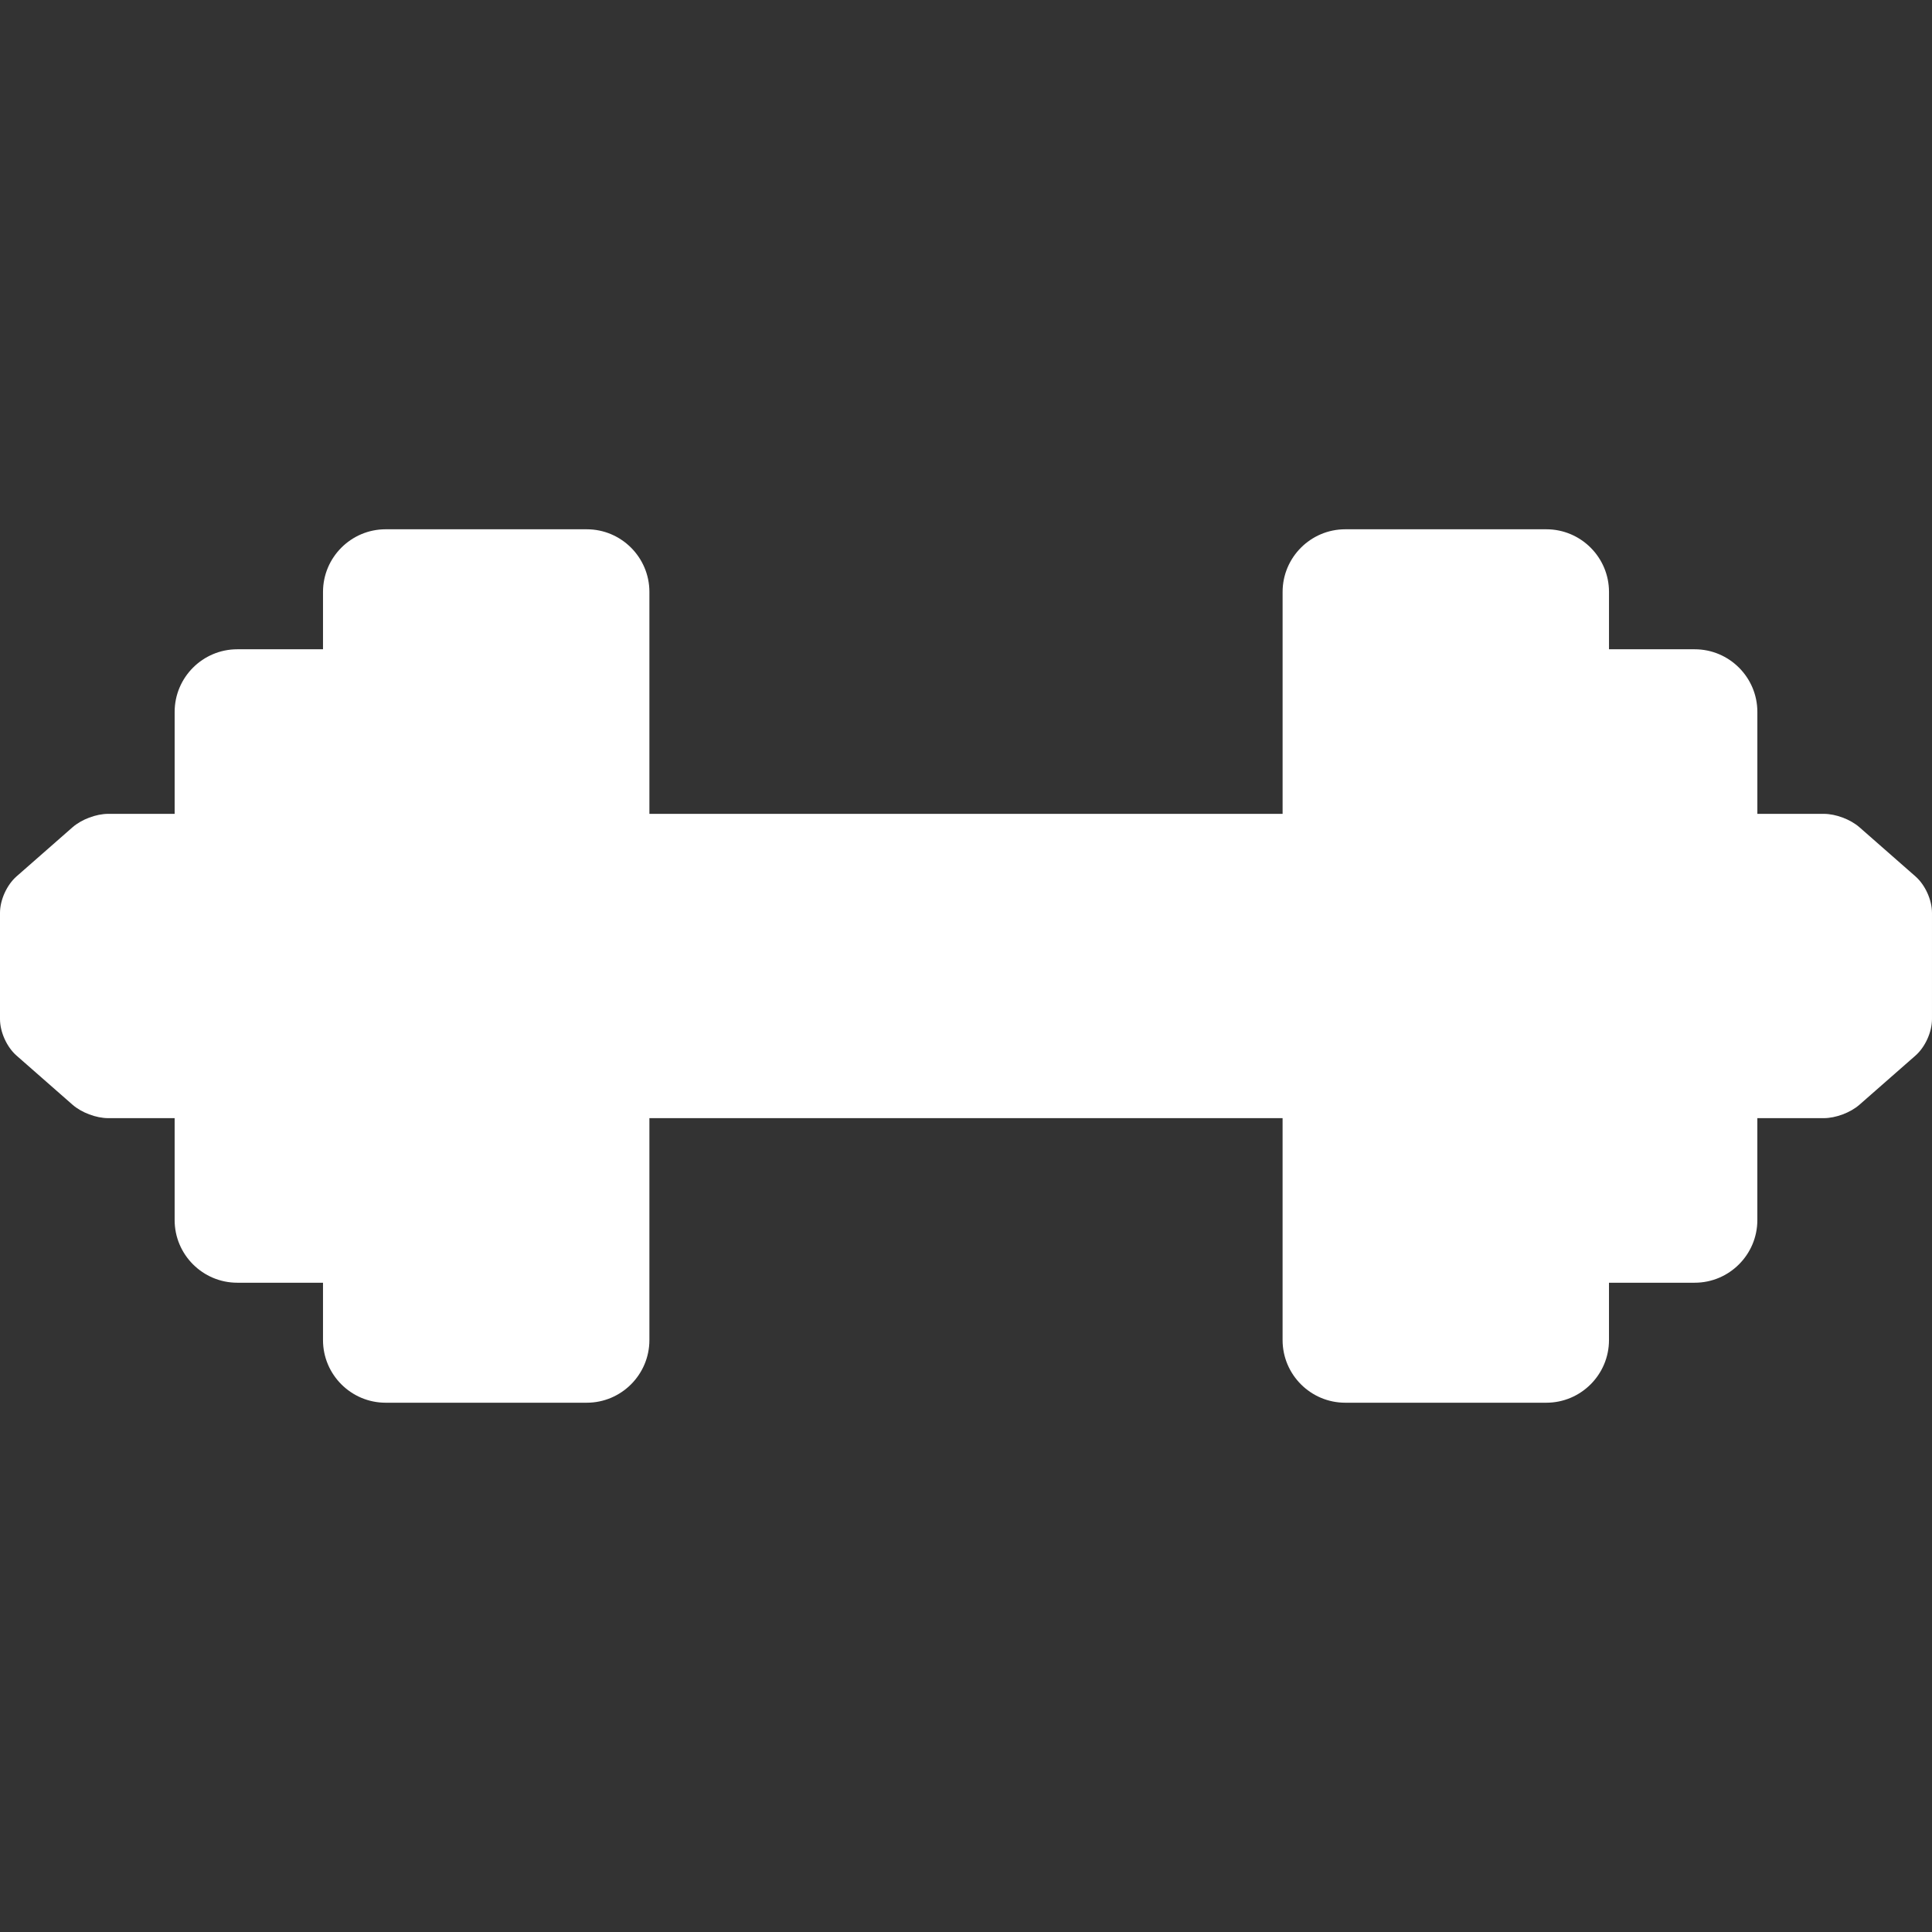 <?xml version="1.0"?>
<svg xmlns="http://www.w3.org/2000/svg" xmlns:xlink="http://www.w3.org/1999/xlink" xmlns:svgjs="http://svgjs.com/svgjs" version="1.1" width="512" height="512" x="0" y="0" viewBox="0 0 462.557 462.557" style="enable-background:new 0 0 512 512" xml:space="preserve"><rect x="0" y="0" width="462.557" height="462.557" fill="#333333" stroke="none"/><g>
<path xmlns="http://www.w3.org/2000/svg" d="M458.599,209.828l-13.4-11.757c-2.161-1.896-5.678-3.22-8.552-3.22h-15.902v-24.402c0-8.271-6.729-15-15-15h-20.521v-13.729  c0-8.271-6.729-15-15-15h-48.146c-8.271,0-15,6.729-15,15v53.13H155.479v-53.13c0-8.271-6.729-15-15-15H92.334  c-8.271,0-15,6.729-15,15v13.729H56.813c-8.271,0-15,6.729-15,15v24.402H25.911c-2.874,0-6.391,1.324-8.552,3.22L3.959,209.827  C1.628,211.871,0,215.464,0,218.565v25.427c0,3.101,1.628,6.694,3.958,8.737l13.4,11.757c2.162,1.896,5.678,3.22,8.552,3.22h15.902  v24.402c0,8.271,6.729,15,15,15h20.521v13.729c0,8.271,6.729,15,15,15h48.146c8.271,0,15-6.729,15-15v-53.13h151.598v53.13  c0,8.271,6.729,15,15,15h48.146c8.271,0,15-6.729,15-15v-13.729h20.521c8.271,0,15-6.729,15-15v-24.402h15.902  c2.874,0,6.391-1.324,8.552-3.22l13.399-11.755c2.331-2.044,3.959-5.637,3.959-8.738v-25.427  C462.557,215.464,460.929,211.871,458.599,209.828z" fill="#ffffff" data-original="#000000" style=""/>
<g xmlns="http://www.w3.org/2000/svg">
</g>
<g xmlns="http://www.w3.org/2000/svg">
</g>
<g xmlns="http://www.w3.org/2000/svg">
</g>
<g xmlns="http://www.w3.org/2000/svg">
</g>
<g xmlns="http://www.w3.org/2000/svg">
</g>
<g xmlns="http://www.w3.org/2000/svg">
</g>
<g xmlns="http://www.w3.org/2000/svg">
</g>
<g xmlns="http://www.w3.org/2000/svg">
</g>
<g xmlns="http://www.w3.org/2000/svg">
</g>
<g xmlns="http://www.w3.org/2000/svg">
</g>
<g xmlns="http://www.w3.org/2000/svg">
</g>
<g xmlns="http://www.w3.org/2000/svg">
</g>
<g xmlns="http://www.w3.org/2000/svg">
</g>
<g xmlns="http://www.w3.org/2000/svg">
</g>
<g xmlns="http://www.w3.org/2000/svg">
</g>
</g></svg>
